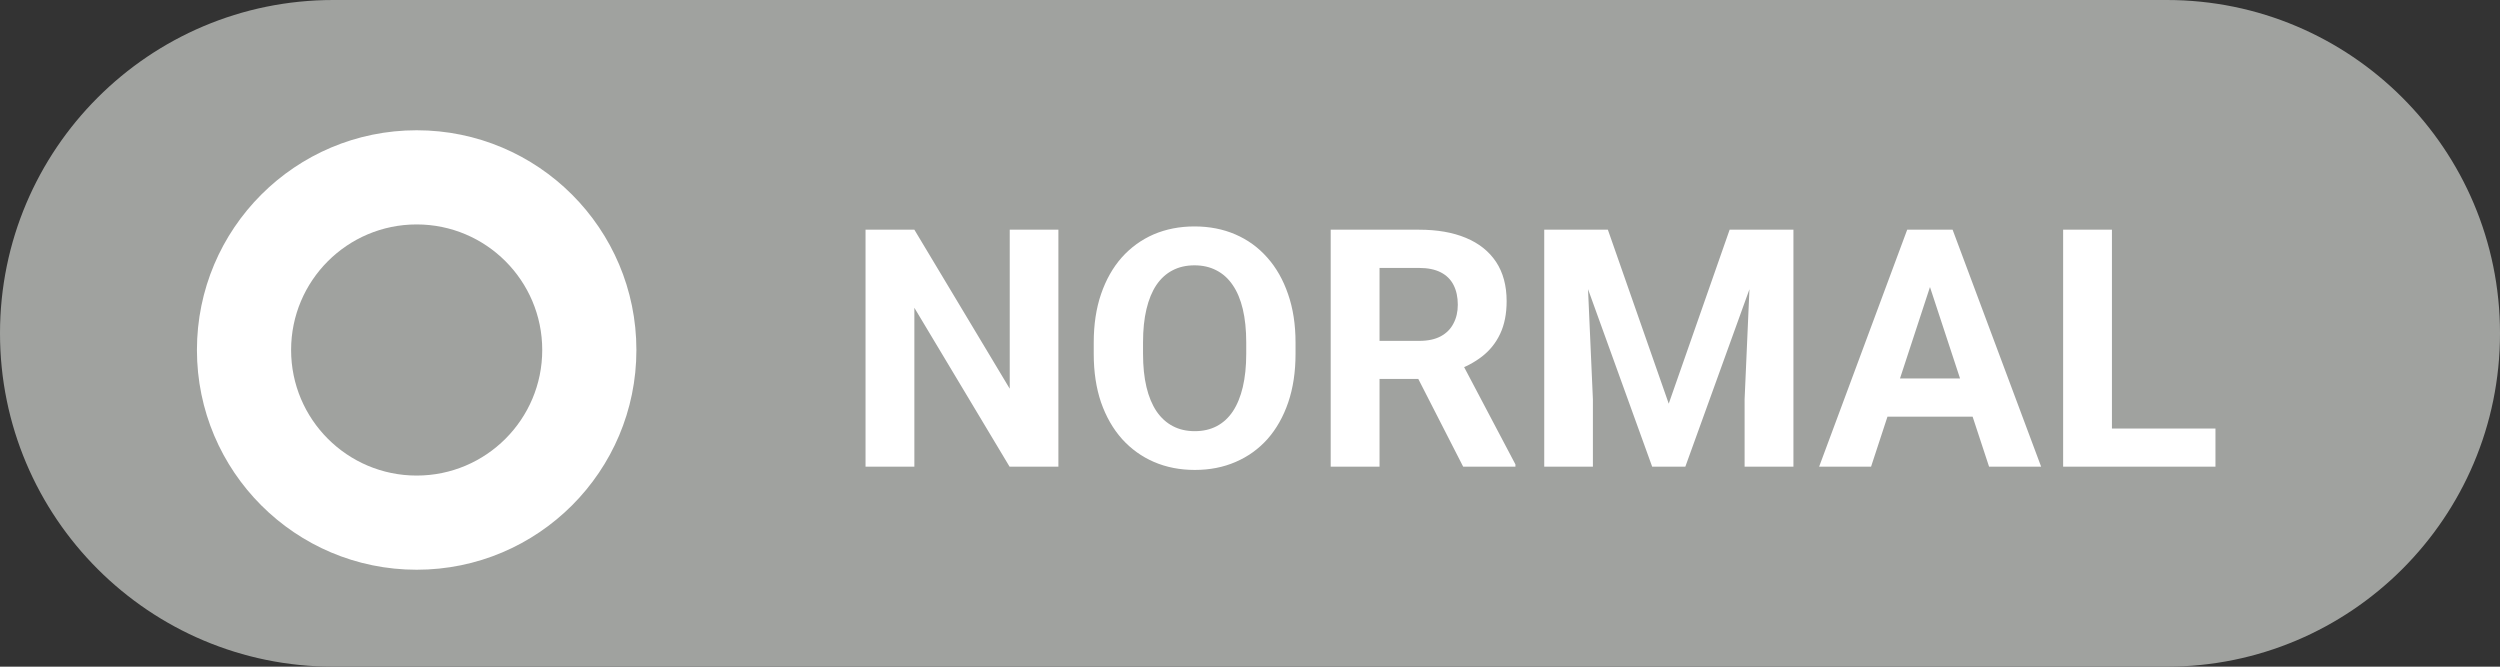 <svg width="75" height="20" viewBox="0 0 75 20" fill="none" xmlns="http://www.w3.org/2000/svg">
<rect x="0" y="0" width="75" height="20" fill="#333333" stroke="none"/>
<path d="M0 10C0 4.477 4.477 0 10 0H65C70.523 0 75 4.477 75 10V10C75 15.523 70.523 20 65 20H10C4.477 20 0 15.523 0 10V10Z" fill="#A0A29F"/>
<path d="M31.752 6.891V14H30.287L27.431 9.234V14H25.966V6.891H27.431L30.292 11.661V6.891H31.752ZM38.866 10.279V10.616C38.866 11.157 38.793 11.642 38.647 12.071C38.5 12.501 38.293 12.867 38.026 13.17C37.759 13.469 37.44 13.699 37.069 13.858C36.702 14.018 36.293 14.098 35.844 14.098C35.398 14.098 34.989 14.018 34.618 13.858C34.25 13.699 33.931 13.469 33.661 13.17C33.391 12.867 33.181 12.501 33.031 12.071C32.885 11.642 32.812 11.157 32.812 10.616V10.279C32.812 9.736 32.885 9.251 33.031 8.824C33.178 8.395 33.384 8.028 33.651 7.726C33.922 7.423 34.241 7.192 34.608 7.032C34.98 6.873 35.388 6.793 35.834 6.793C36.283 6.793 36.692 6.873 37.06 7.032C37.431 7.192 37.75 7.423 38.017 7.726C38.287 8.028 38.495 8.395 38.642 8.824C38.791 9.251 38.866 9.736 38.866 10.279ZM37.387 10.616V10.27C37.387 9.892 37.352 9.56 37.284 9.273C37.216 8.987 37.115 8.746 36.981 8.551C36.848 8.355 36.685 8.209 36.493 8.111C36.301 8.01 36.081 7.96 35.834 7.96C35.587 7.96 35.367 8.01 35.175 8.111C34.986 8.209 34.825 8.355 34.691 8.551C34.561 8.746 34.462 8.987 34.394 9.273C34.325 9.56 34.291 9.892 34.291 10.27V10.616C34.291 10.991 34.325 11.323 34.394 11.612C34.462 11.899 34.563 12.141 34.696 12.34C34.83 12.535 34.992 12.683 35.185 12.784C35.377 12.885 35.596 12.935 35.844 12.935C36.091 12.935 36.311 12.885 36.503 12.784C36.695 12.683 36.856 12.535 36.986 12.34C37.117 12.141 37.216 11.899 37.284 11.612C37.352 11.323 37.387 10.991 37.387 10.616ZM39.921 6.891H42.572C43.116 6.891 43.583 6.972 43.974 7.135C44.367 7.298 44.67 7.538 44.882 7.857C45.093 8.176 45.199 8.569 45.199 9.034C45.199 9.415 45.134 9.742 45.004 10.016C44.877 10.286 44.696 10.512 44.462 10.694C44.231 10.873 43.959 11.017 43.647 11.124L43.183 11.368H40.878L40.868 10.226H42.582C42.839 10.226 43.052 10.18 43.222 10.089C43.391 9.998 43.518 9.871 43.602 9.708C43.69 9.545 43.734 9.356 43.734 9.142C43.734 8.914 43.692 8.717 43.607 8.551C43.523 8.385 43.394 8.258 43.222 8.17C43.049 8.082 42.833 8.038 42.572 8.038H41.386V14H39.921V6.891ZM43.895 14L42.274 10.831L43.822 10.821L45.463 13.932V14H43.895ZM46.996 6.891H48.236L50.062 12.11L51.889 6.891H53.129L50.56 14H49.565L46.996 6.891ZM46.327 6.891H47.562L47.787 11.979V14H46.327V6.891ZM52.562 6.891H53.803V14H52.338V11.979L52.562 6.891ZM58.065 8.106L56.132 14H54.574L57.216 6.891H58.207L58.065 8.106ZM59.672 14L57.733 8.106L57.577 6.891H58.578L61.234 14H59.672ZM59.584 11.354V12.501H55.829V11.354H59.584ZM66.464 12.857V14H62.885V12.857H66.464ZM63.358 6.891V14H61.894V6.891H63.358Z" fill="white"/>
<g clip-path="url(#clip0_2_97)">
<path fill-rule="evenodd" clip-rule="evenodd" d="M19.092 10.5C19.092 14.14 16.14 17.092 12.5 17.092C8.859 17.092 5.908 14.14 5.908 10.5C5.908 6.859 8.859 3.908 12.5 3.908C16.14 3.908 19.092 6.859 19.092 10.5ZM16.267 10.5C16.267 12.58 14.58 14.267 12.5 14.267C10.42 14.267 8.733 12.58 8.733 10.5C8.733 8.42 10.42 6.733 12.5 6.733C14.58 6.733 16.267 8.42 16.267 10.5Z" fill="white"/>
</g>
<defs>
<clipPath id="clip0_2_97">
<rect width="15" height="15" fill="white" transform="translate(5 3)"/>
</clipPath>
</defs>
</svg>
